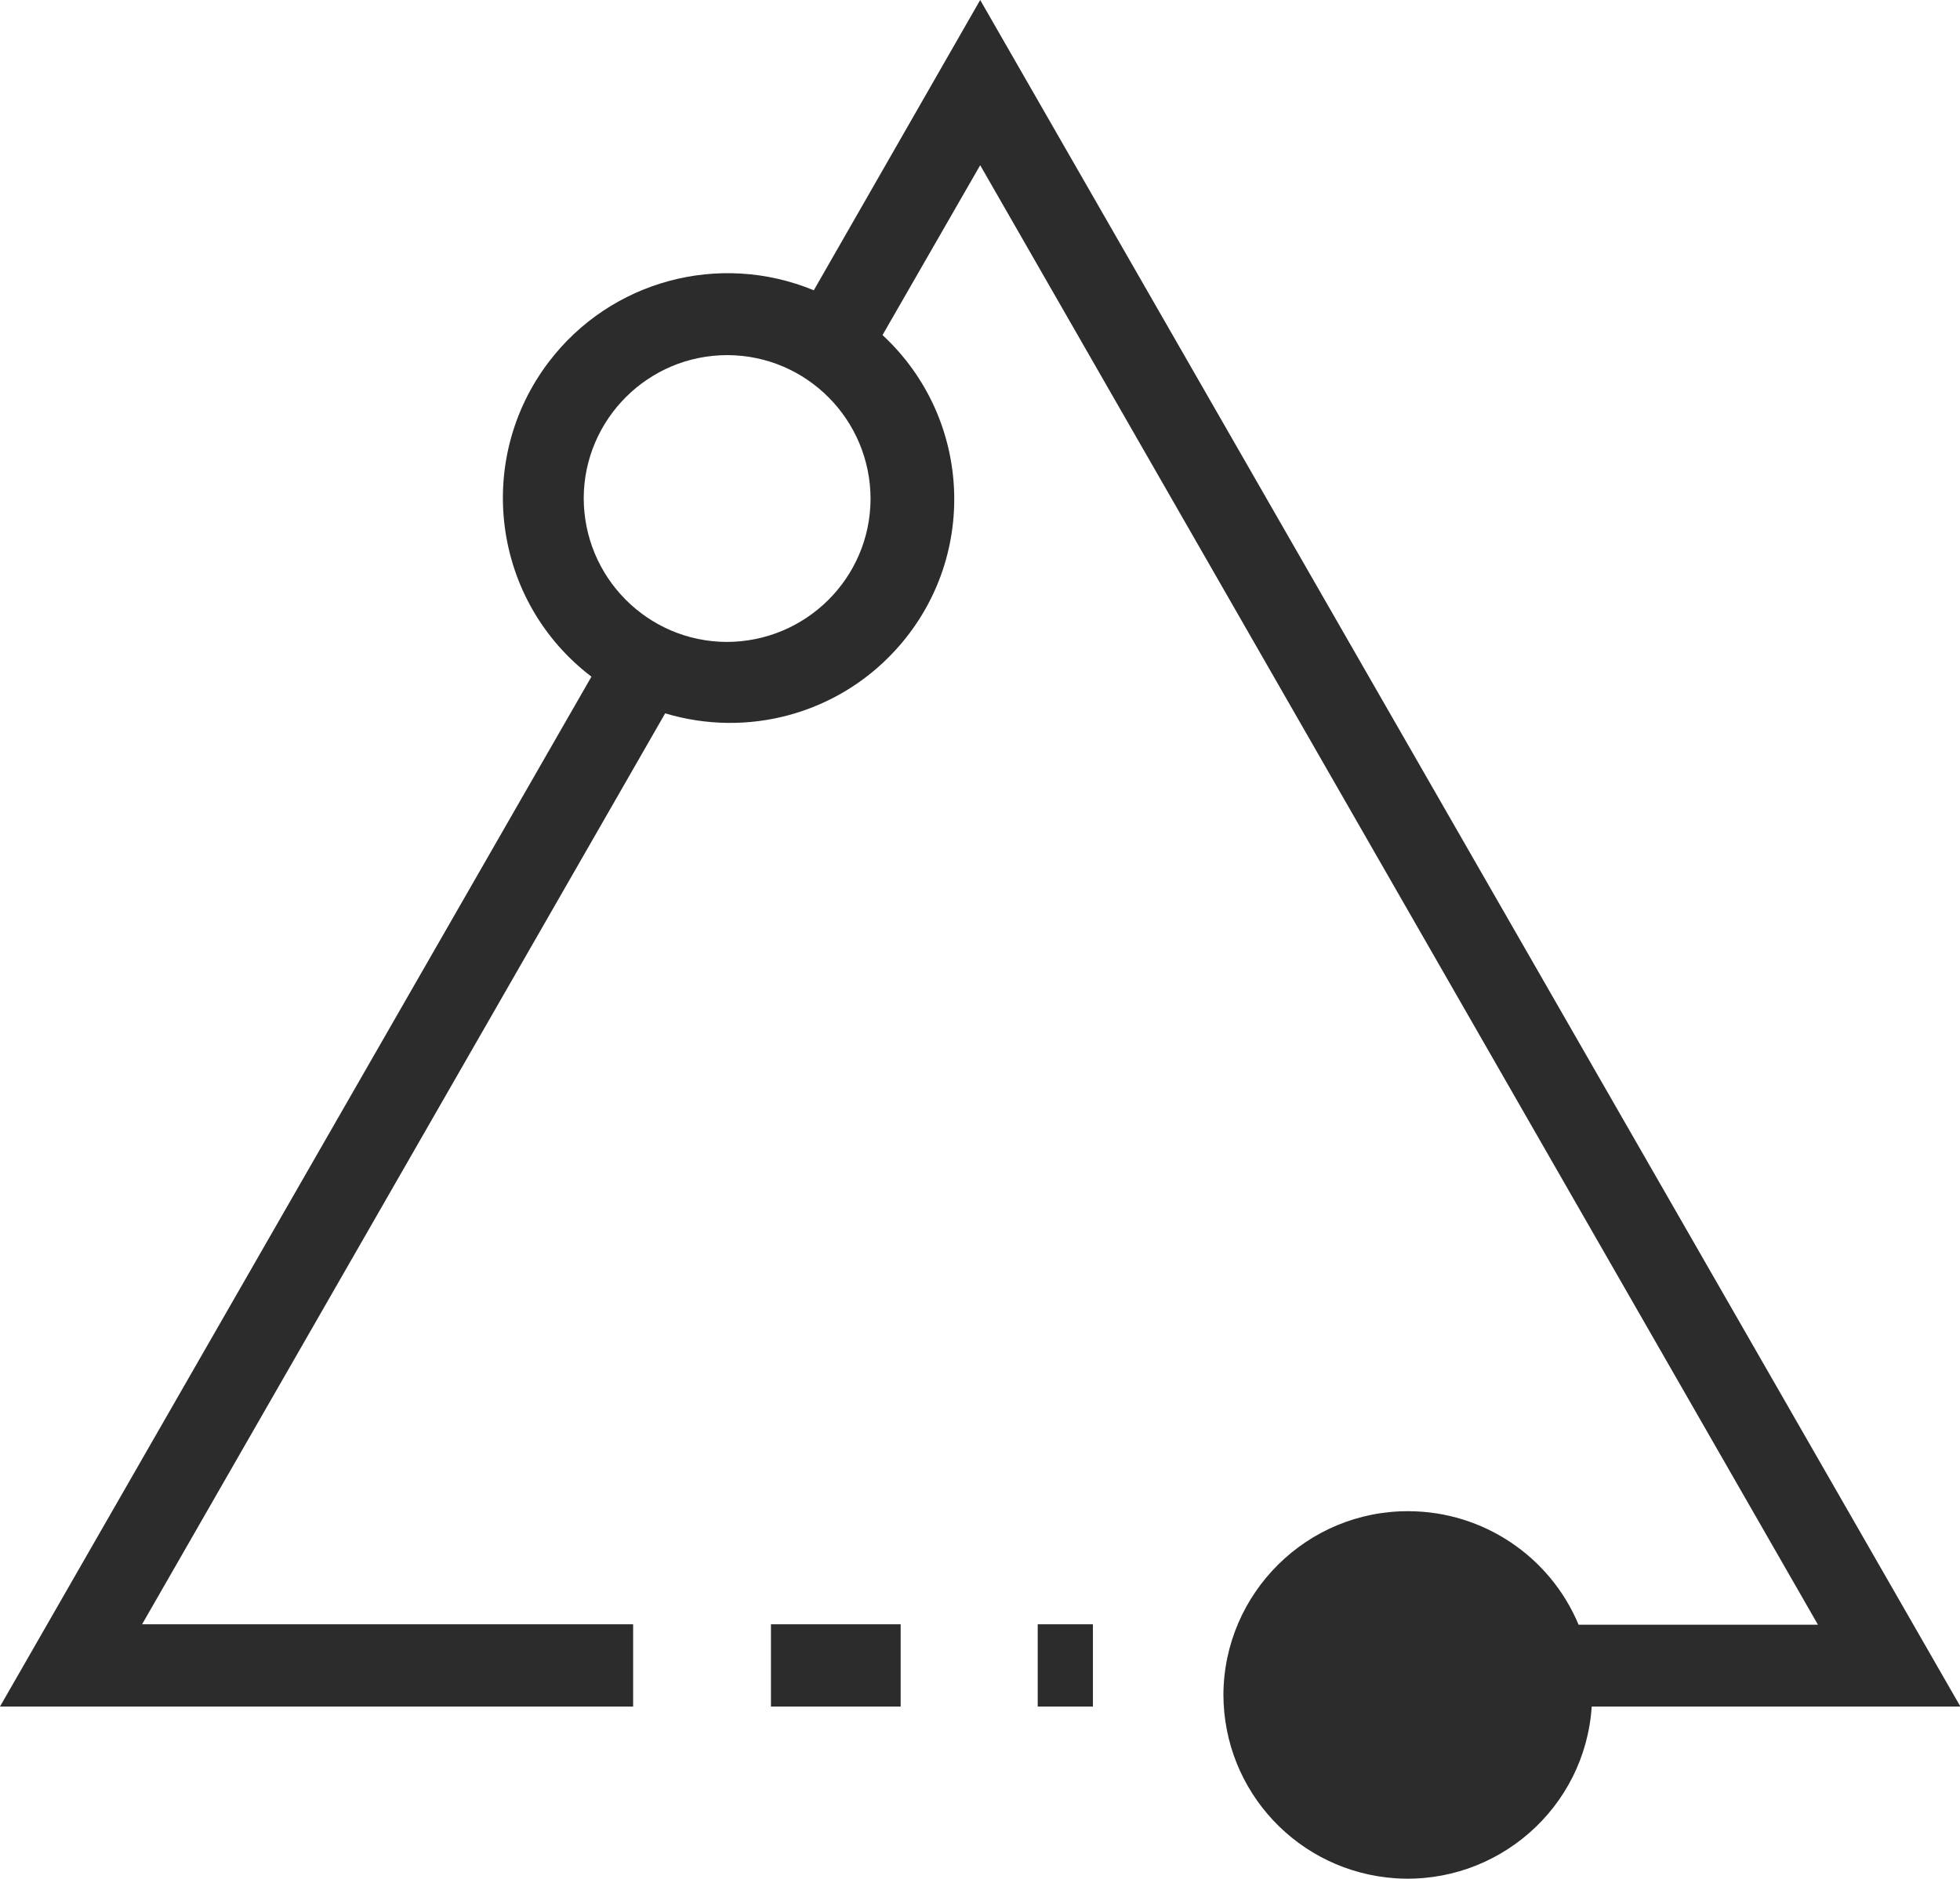 <?xml version="1.0" encoding="UTF-8"?><svg xmlns="http://www.w3.org/2000/svg" viewBox="0 0 50.77 48.67"><defs><style>.e{fill:#222;isolation:isolate;opacity:.95;}</style></defs><g id="a"/><g id="b"><g id="c"><path id="d" class="e" d="M31.69,43.91c.01-2.64,2.17-4.78,4.81-4.76,1.92,.01,3.65,1.17,4.39,2.94h6.2L25.39,4.28l-2.53,4.4c2.35,2.18,2.49,5.84,.31,8.19-1.51,1.63-3.81,2.25-5.94,1.61L3.68,42.08h12.72v2.13H0L15.32,17.53c-2.56-1.95-3.05-5.6-1.1-8.16,1.6-2.1,4.41-2.86,6.86-1.85L25.39,0l25.39,44.21h-9.55c-.17,2.63-2.45,4.62-5.08,4.45-2.51-.17-4.45-2.24-4.46-4.75h0ZM15.12,12.9c0,2.05,1.65,3.72,3.7,3.73,2.05,0,3.72-1.65,3.73-3.7,0-2.05-1.65-3.72-3.7-3.73h-.01c-2.05,0-3.71,1.66-3.72,3.7Zm11.76,31.31v-2.13h1.43v2.13h-1.43Zm-6.91,0v-2.13h3.36v2.13h-3.36Z"/></g></g></svg>